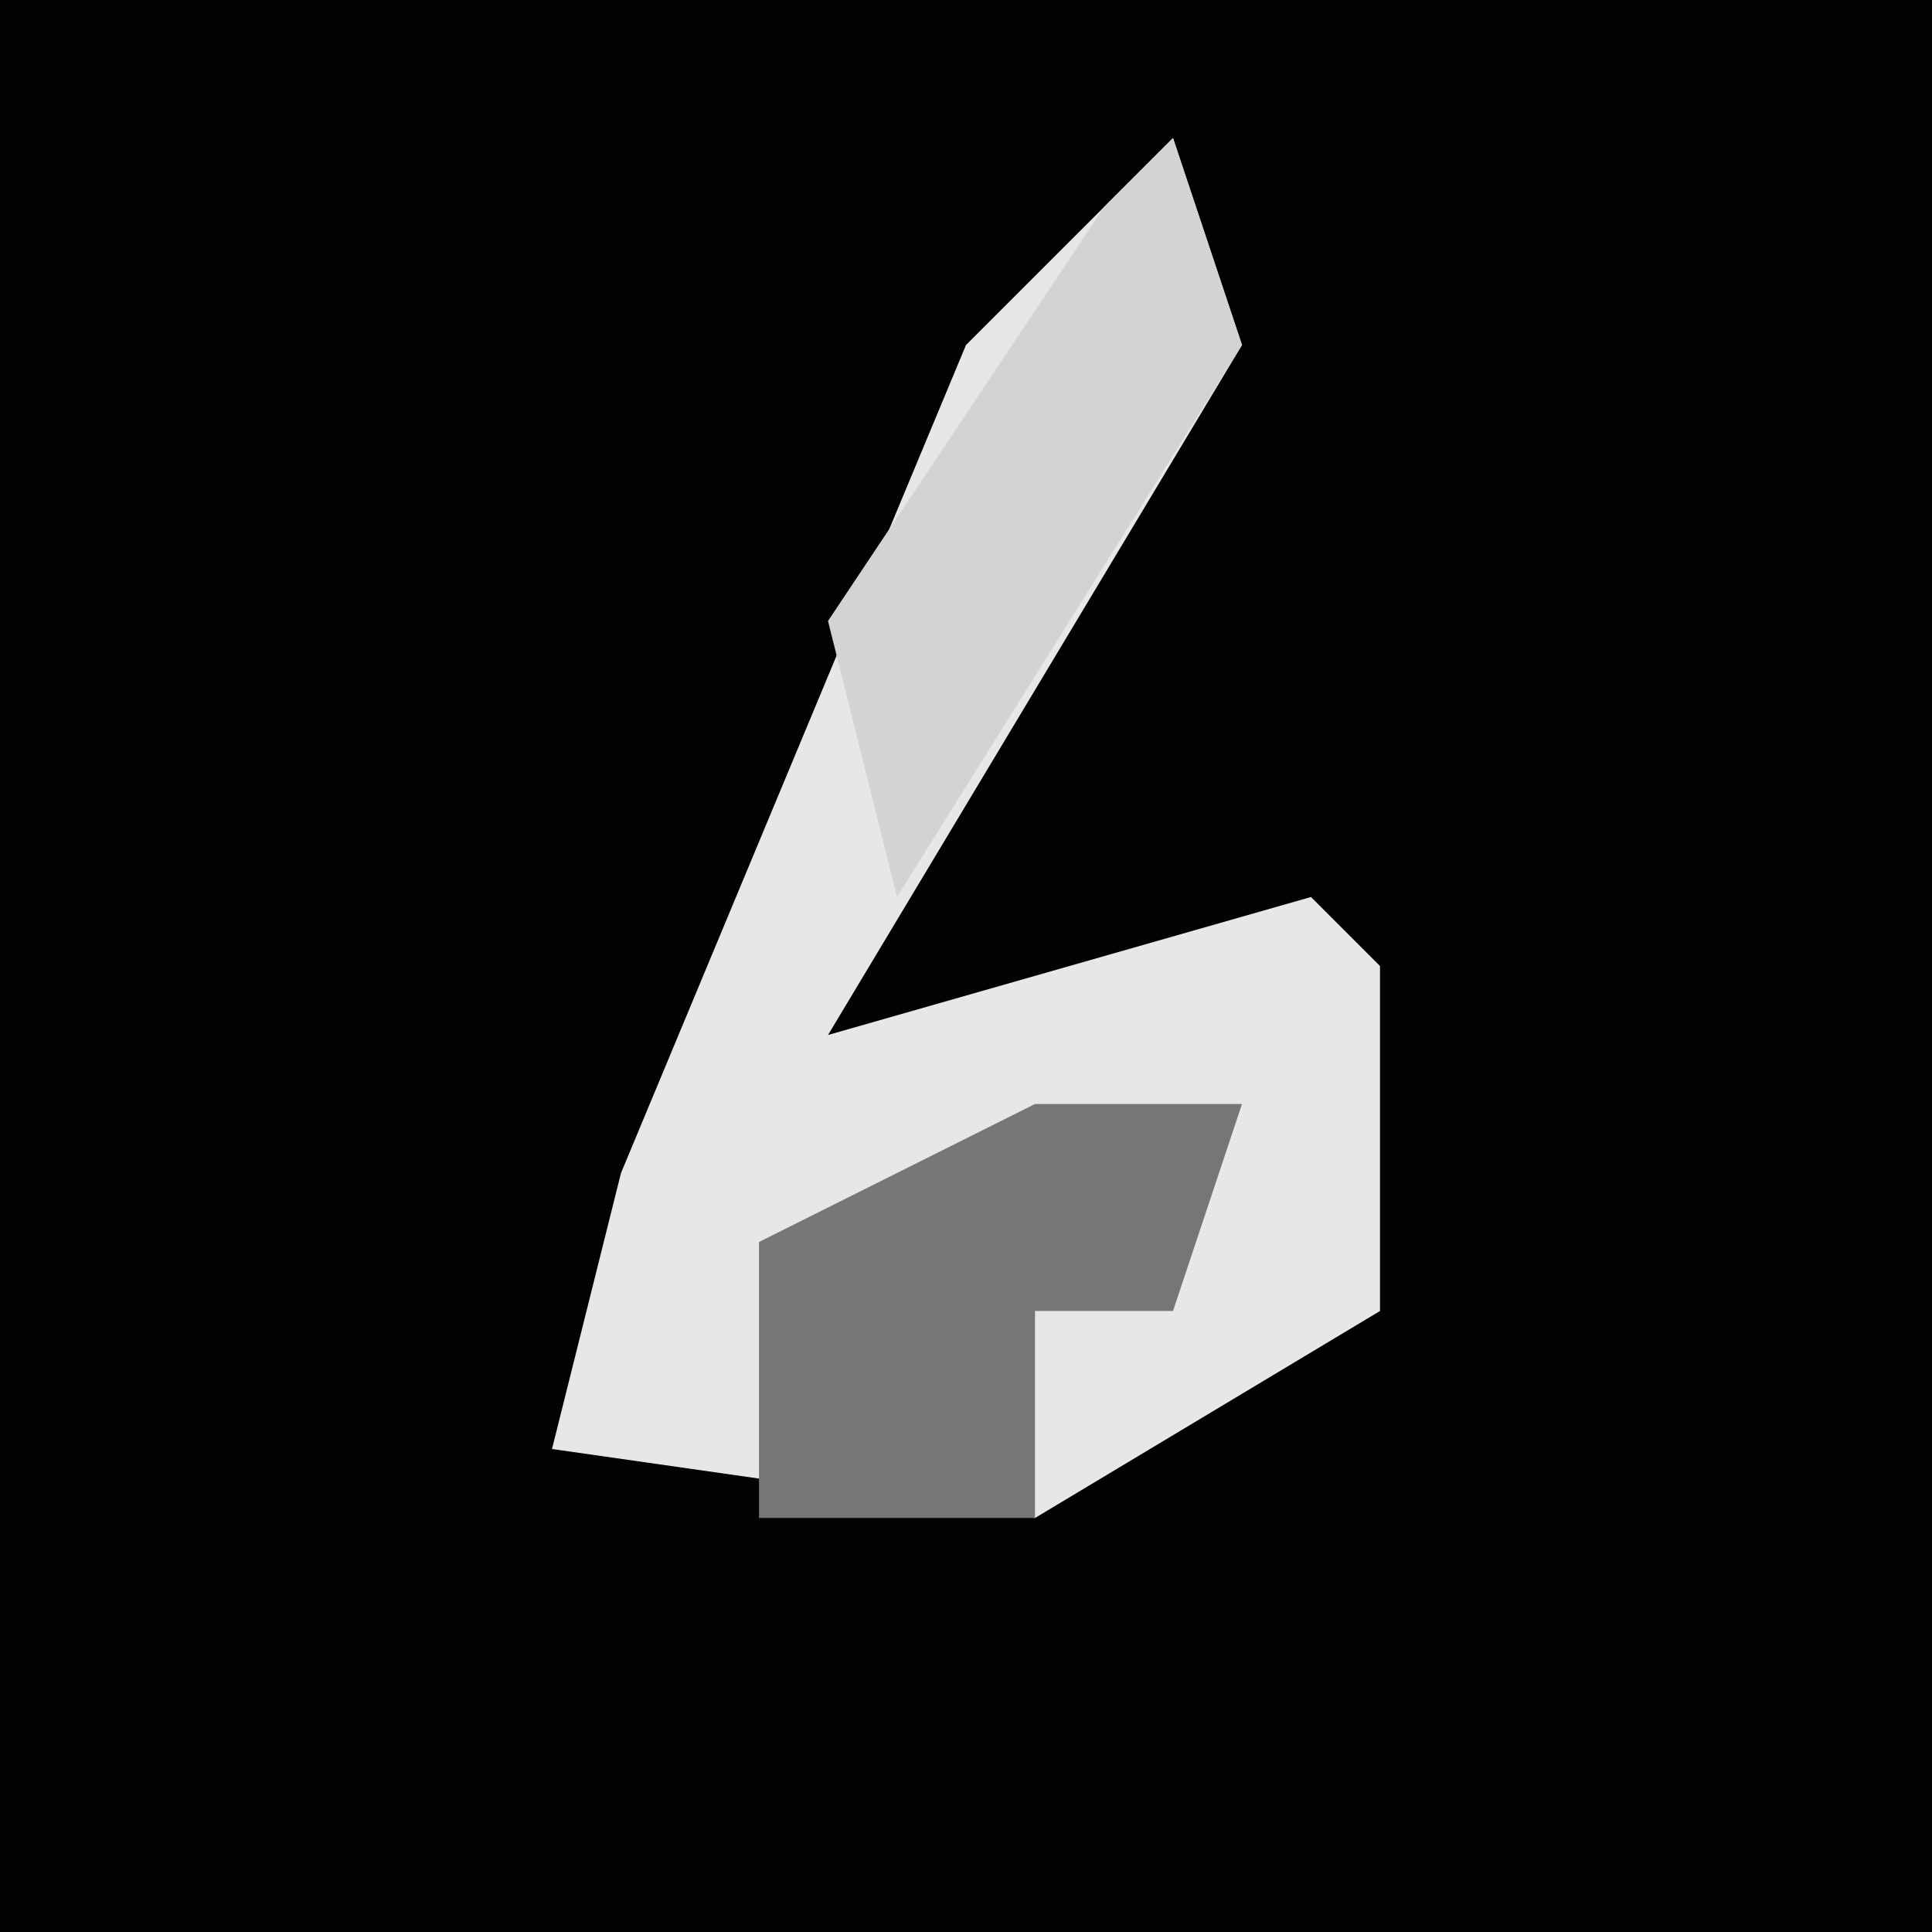 <?xml version="1.0" encoding="UTF-8"?>
<svg version="1.1" xmlns="http://www.w3.org/2000/svg" width="28" height="28">
<path d="M0,0 L28,0 L28,28 L0,28 Z " fill="#030303" transform="translate(0,0)"/>
<path d="M0,0 L1,3 L-5,13 L2,11 L3,12 L3,17 L-2,20 L-9,19 L-8,15 L-3,3 Z " fill="#E7E7E7" transform="translate(17,2)"/>
<path d="M0,0 L3,0 L2,3 L0,3 L0,6 L-4,6 L-4,2 Z " fill="#767676" transform="translate(15,16)"/>
<path d="M0,0 L1,3 L-4,11 L-5,7 L-1,1 Z " fill="#D3D3D3" transform="translate(17,2)"/>
</svg>
